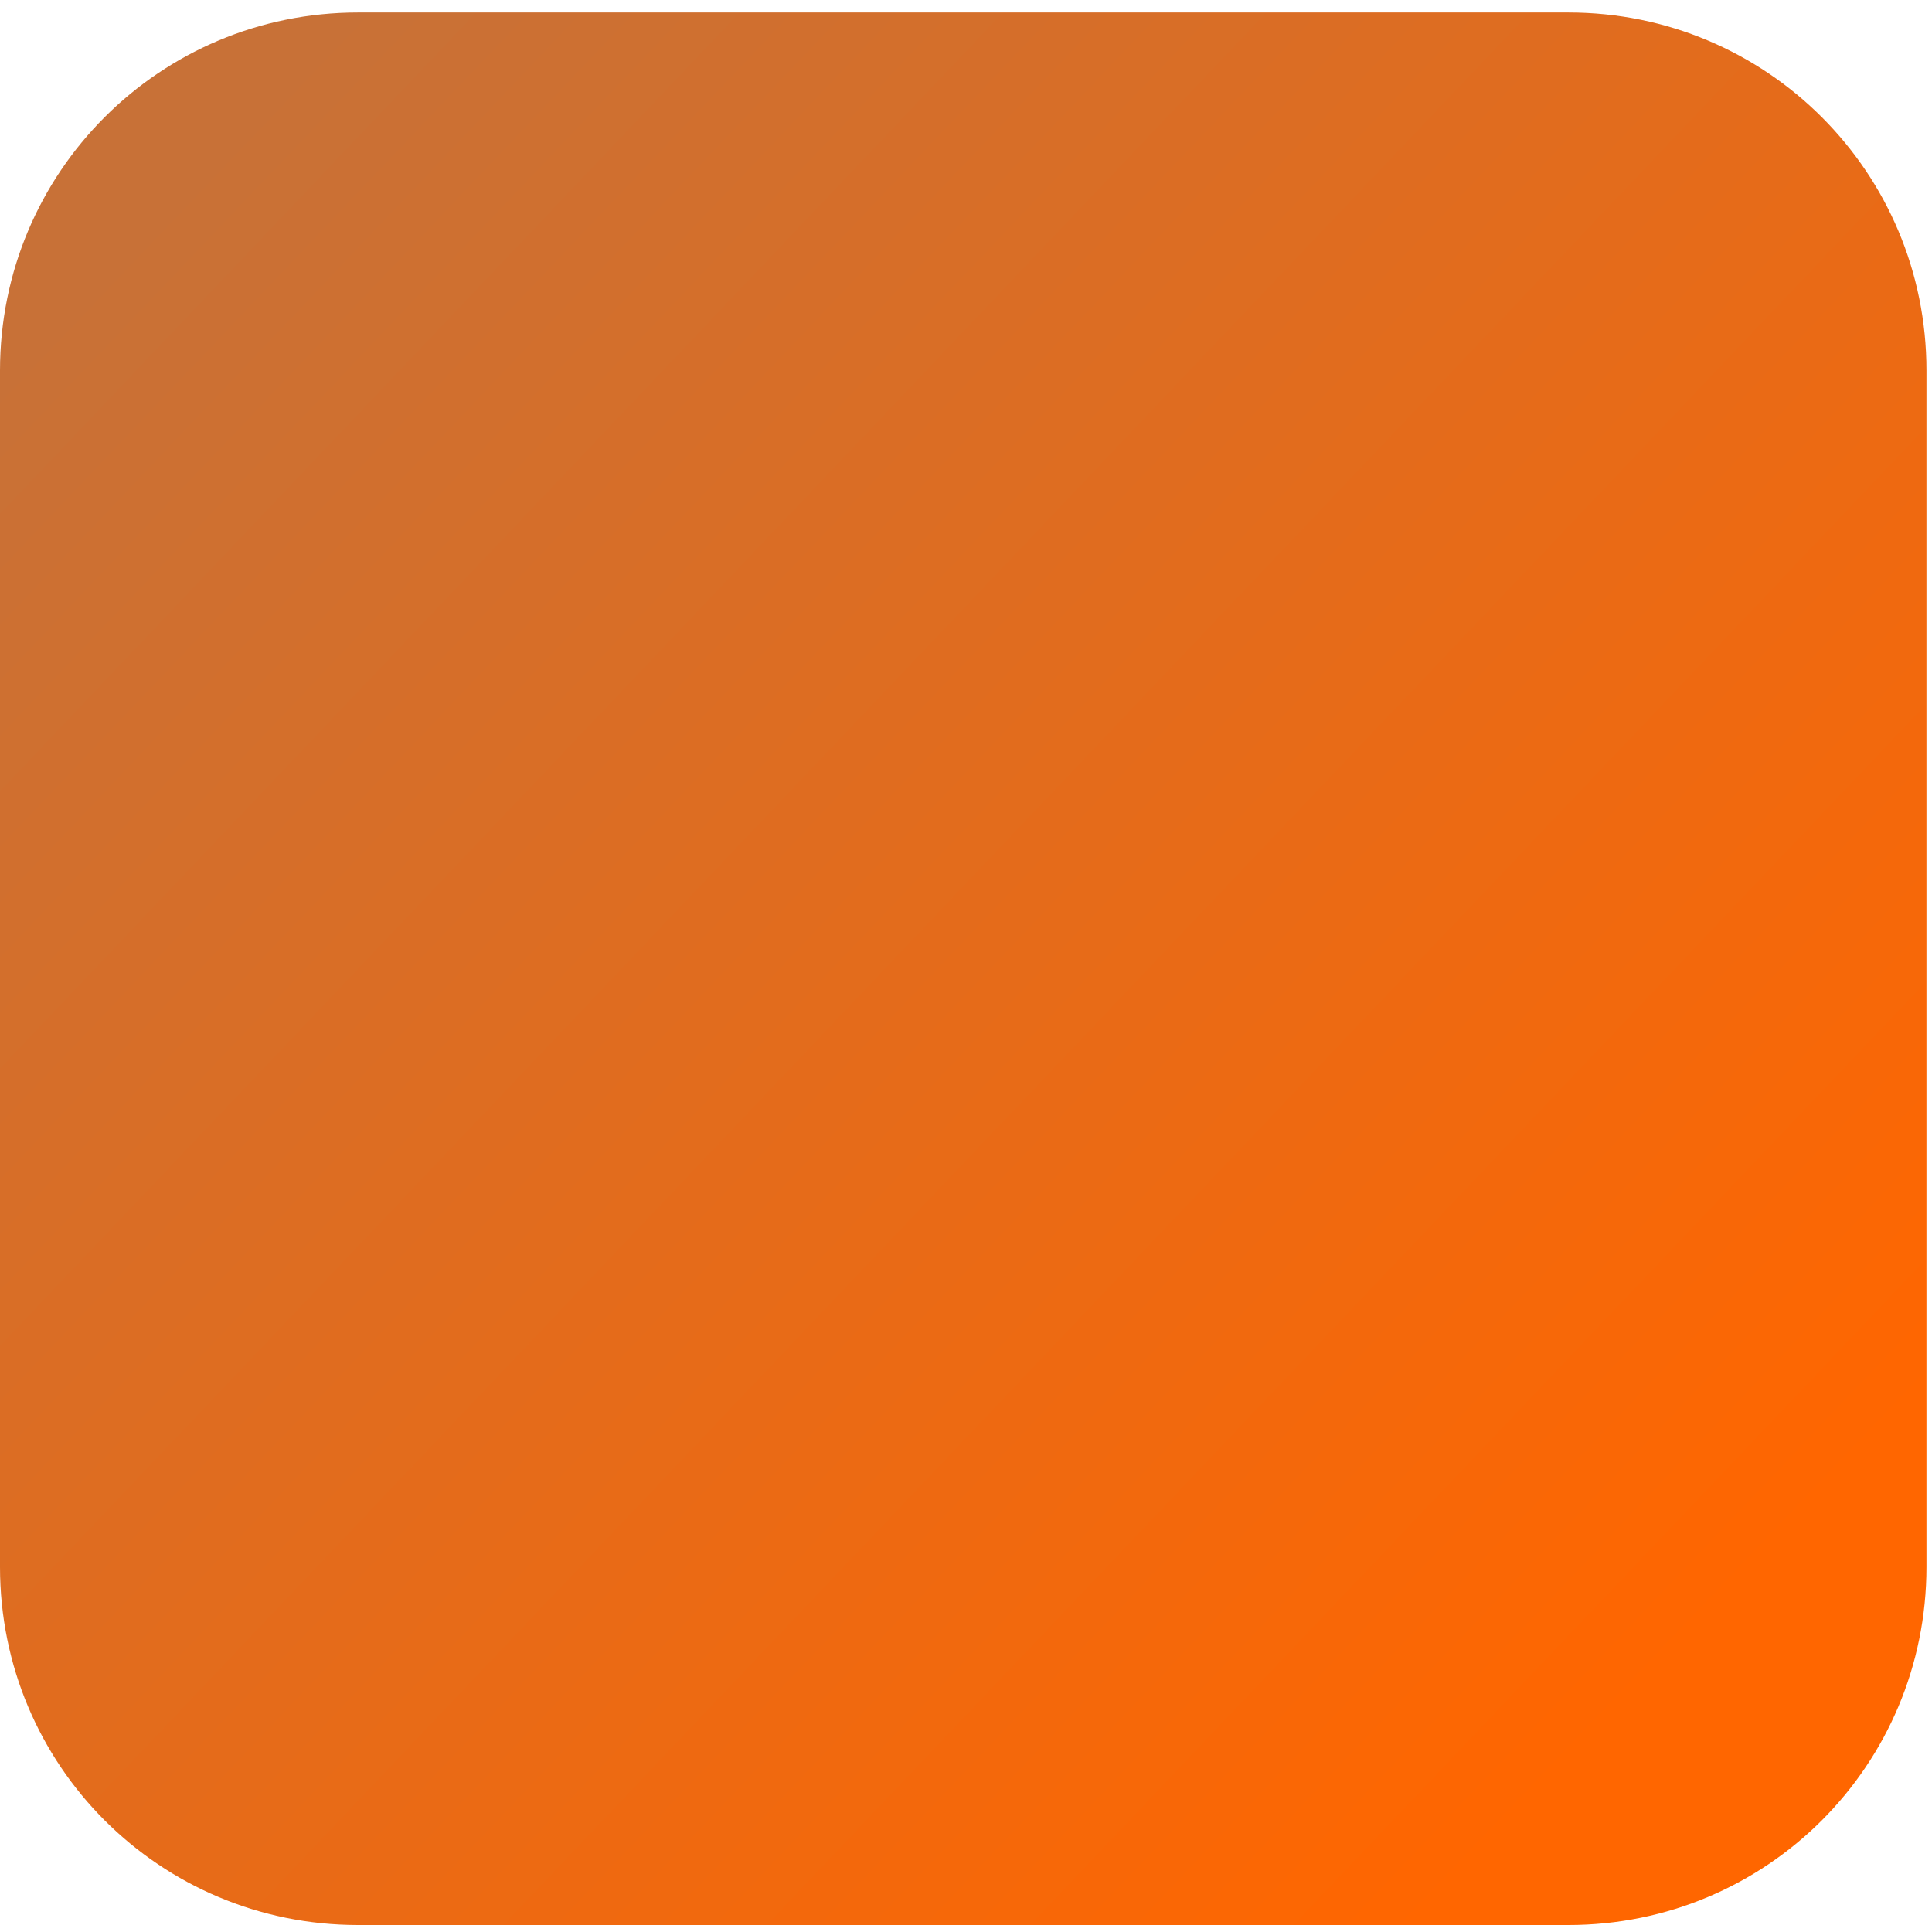 <?xml version="1.0" encoding="UTF-8" standalone="no"?>
<!-- Created with Inkscape (http://www.inkscape.org/) -->

<svg
   xmlns:dc="http://purl.org/dc/elements/1.1/"
   xmlns:cc="http://creativecommons.org/ns#"
   xmlns:rdf="http://www.w3.org/1999/02/22-rdf-syntax-ns#"
   xmlns:svg="http://www.w3.org/2000/svg"
   xmlns="http://www.w3.org/2000/svg"
   xmlns:xlink="http://www.w3.org/1999/xlink"
   xmlns:sodipodi="http://sodipodi.sourceforge.net/DTD/sodipodi-0.dtd"
   xmlns:inkscape="http://www.inkscape.org/namespaces/inkscape"
   width="210mm"
   height="210mm"
   viewBox="0 0 210 210"
   version="1.1"
   id="svg8"
   inkscape:version="0.92.3 (2405546, 2018-03-11)"
   sodipodi:docname="BRICK.svg"
   inkscape:export-filename="C:\Users\Cedric\Documents\TEST\Assets\OBJ\bitmap.png"
   inkscape:export-xdpi="96"
   inkscape:export-ydpi="96">
  <defs
     id="defs2">
    <linearGradient
       inkscape:collect="always"
       id="linearGradient20">
      <stop
         style="stop-color:#c87137;stop-opacity:1"
         offset="0"
         id="stop16" />
      <stop
         style="stop-color:#ff6600;stop-opacity:1"
         offset="1"
         id="stop18" />
    </linearGradient>
    <linearGradient
       inkscape:collect="always"
       xlink:href="#linearGradient20"
       id="linearGradient22"
       x1="16.631"
       y1="110.28"
       x2="182.185"
       y2="267.518"
       gradientUnits="userSpaceOnUse" />
  </defs>
  <sodipodi:namedview
     id="base"
     pagecolor="#ffffff"
     bordercolor="#666666"
     borderopacity="1.0"
     inkscape:pageopacity="0.0"
     inkscape:pageshadow="2"
     inkscape:zoom="0.35"
     inkscape:cx="400"
     inkscape:cy="560"
     inkscape:document-units="mm"
     inkscape:current-layer="layer1"
     showgrid="false"
     inkscape:window-width="1600"
     inkscape:window-height="837"
     inkscape:window-x="-8"
     inkscape:window-y="-8"
     inkscape:window-maximized="1" />
  <g
     inkscape:label="Ebene 1"
     inkscape:groupmode="layer"
     id="layer1"
     transform="translate(0,-87)">
    <path
       style="fill:url(#linearGradient22);stroke-width:0.286;fill-opacity:1"
       d="M 38.927,88.357 H 170.472 c 21.566,0 38.927,17.361 38.927,38.927 v 130.033 c 0,21.566 -17.361,38.927 -38.927,38.927 H 38.927 C 17.361,296.244 -2.0435878e-7,278.883 -2.0435878e-7,257.317 V 127.284 C -2.0435878e-7,105.719 17.361,88.357 38.927,88.357 Z"
       id="rect10" />
  </g>
</svg>
